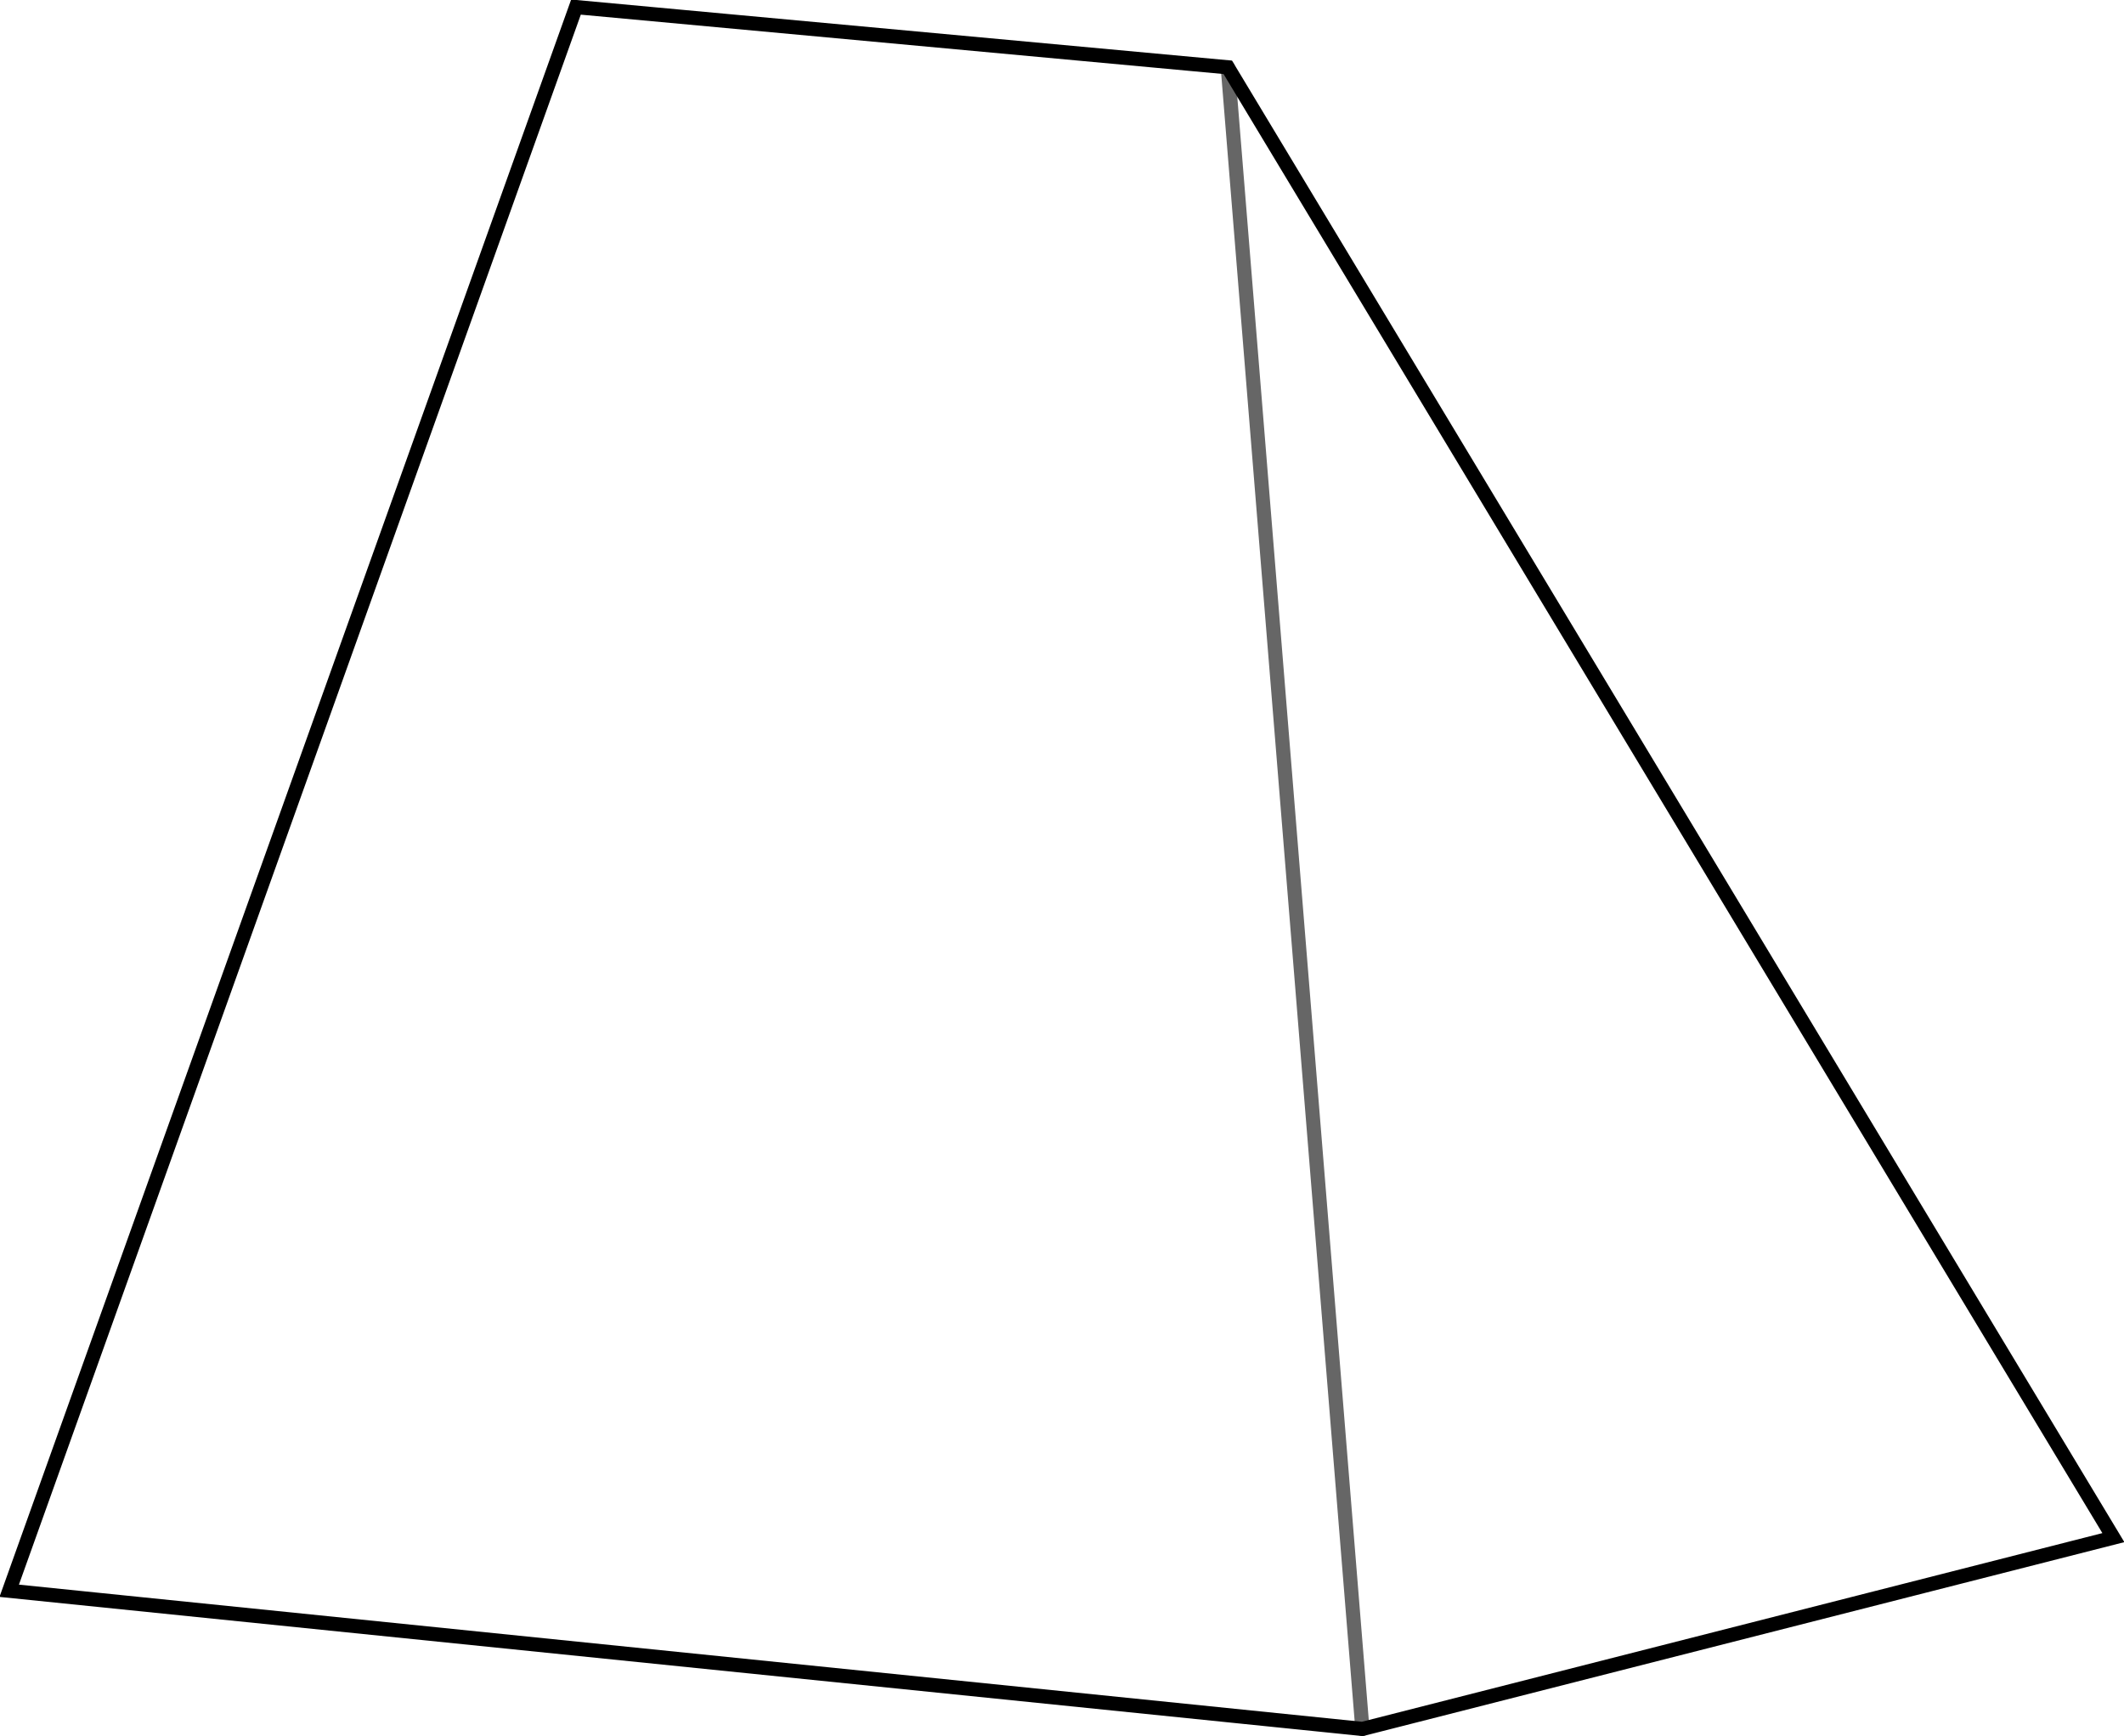 <?xml version="1.0" encoding="UTF-8" standalone="no"?>
<svg xmlns:xlink="http://www.w3.org/1999/xlink" height="122.5px" width="149.9px" xmlns="http://www.w3.org/2000/svg">
  <g transform="matrix(1.0, 0.0, 0.0, 1.0, 74.9, 61.25)">
    <path d="M21.25 60.75 L-74.25 51.0 -34.25 -60.75 11.75 -56.5 74.25 47.25 21.25 60.75 11.75 -56.5 21.25 60.75" fill="#ffffff" fill-opacity="0.0" fill-rule="evenodd" stroke="none"/>
    <path d="M21.25 60.75 L-74.25 51.0 -34.25 -60.75 11.75 -56.5 74.25 47.25 21.25 60.75" fill="none" stroke="#000000" stroke-linecap="round" stroke-linejoin="miter-clip" stroke-miterlimit="10.0" stroke-width="1.0"/>
    <path d="M21.25 60.75 L11.75 -56.5" fill="none" stroke="#000000" stroke-linecap="round" stroke-linejoin="miter-clip" stroke-miterlimit="10.0" stroke-opacity="0.6" stroke-width="1.0"/>
  </g>
</svg>

